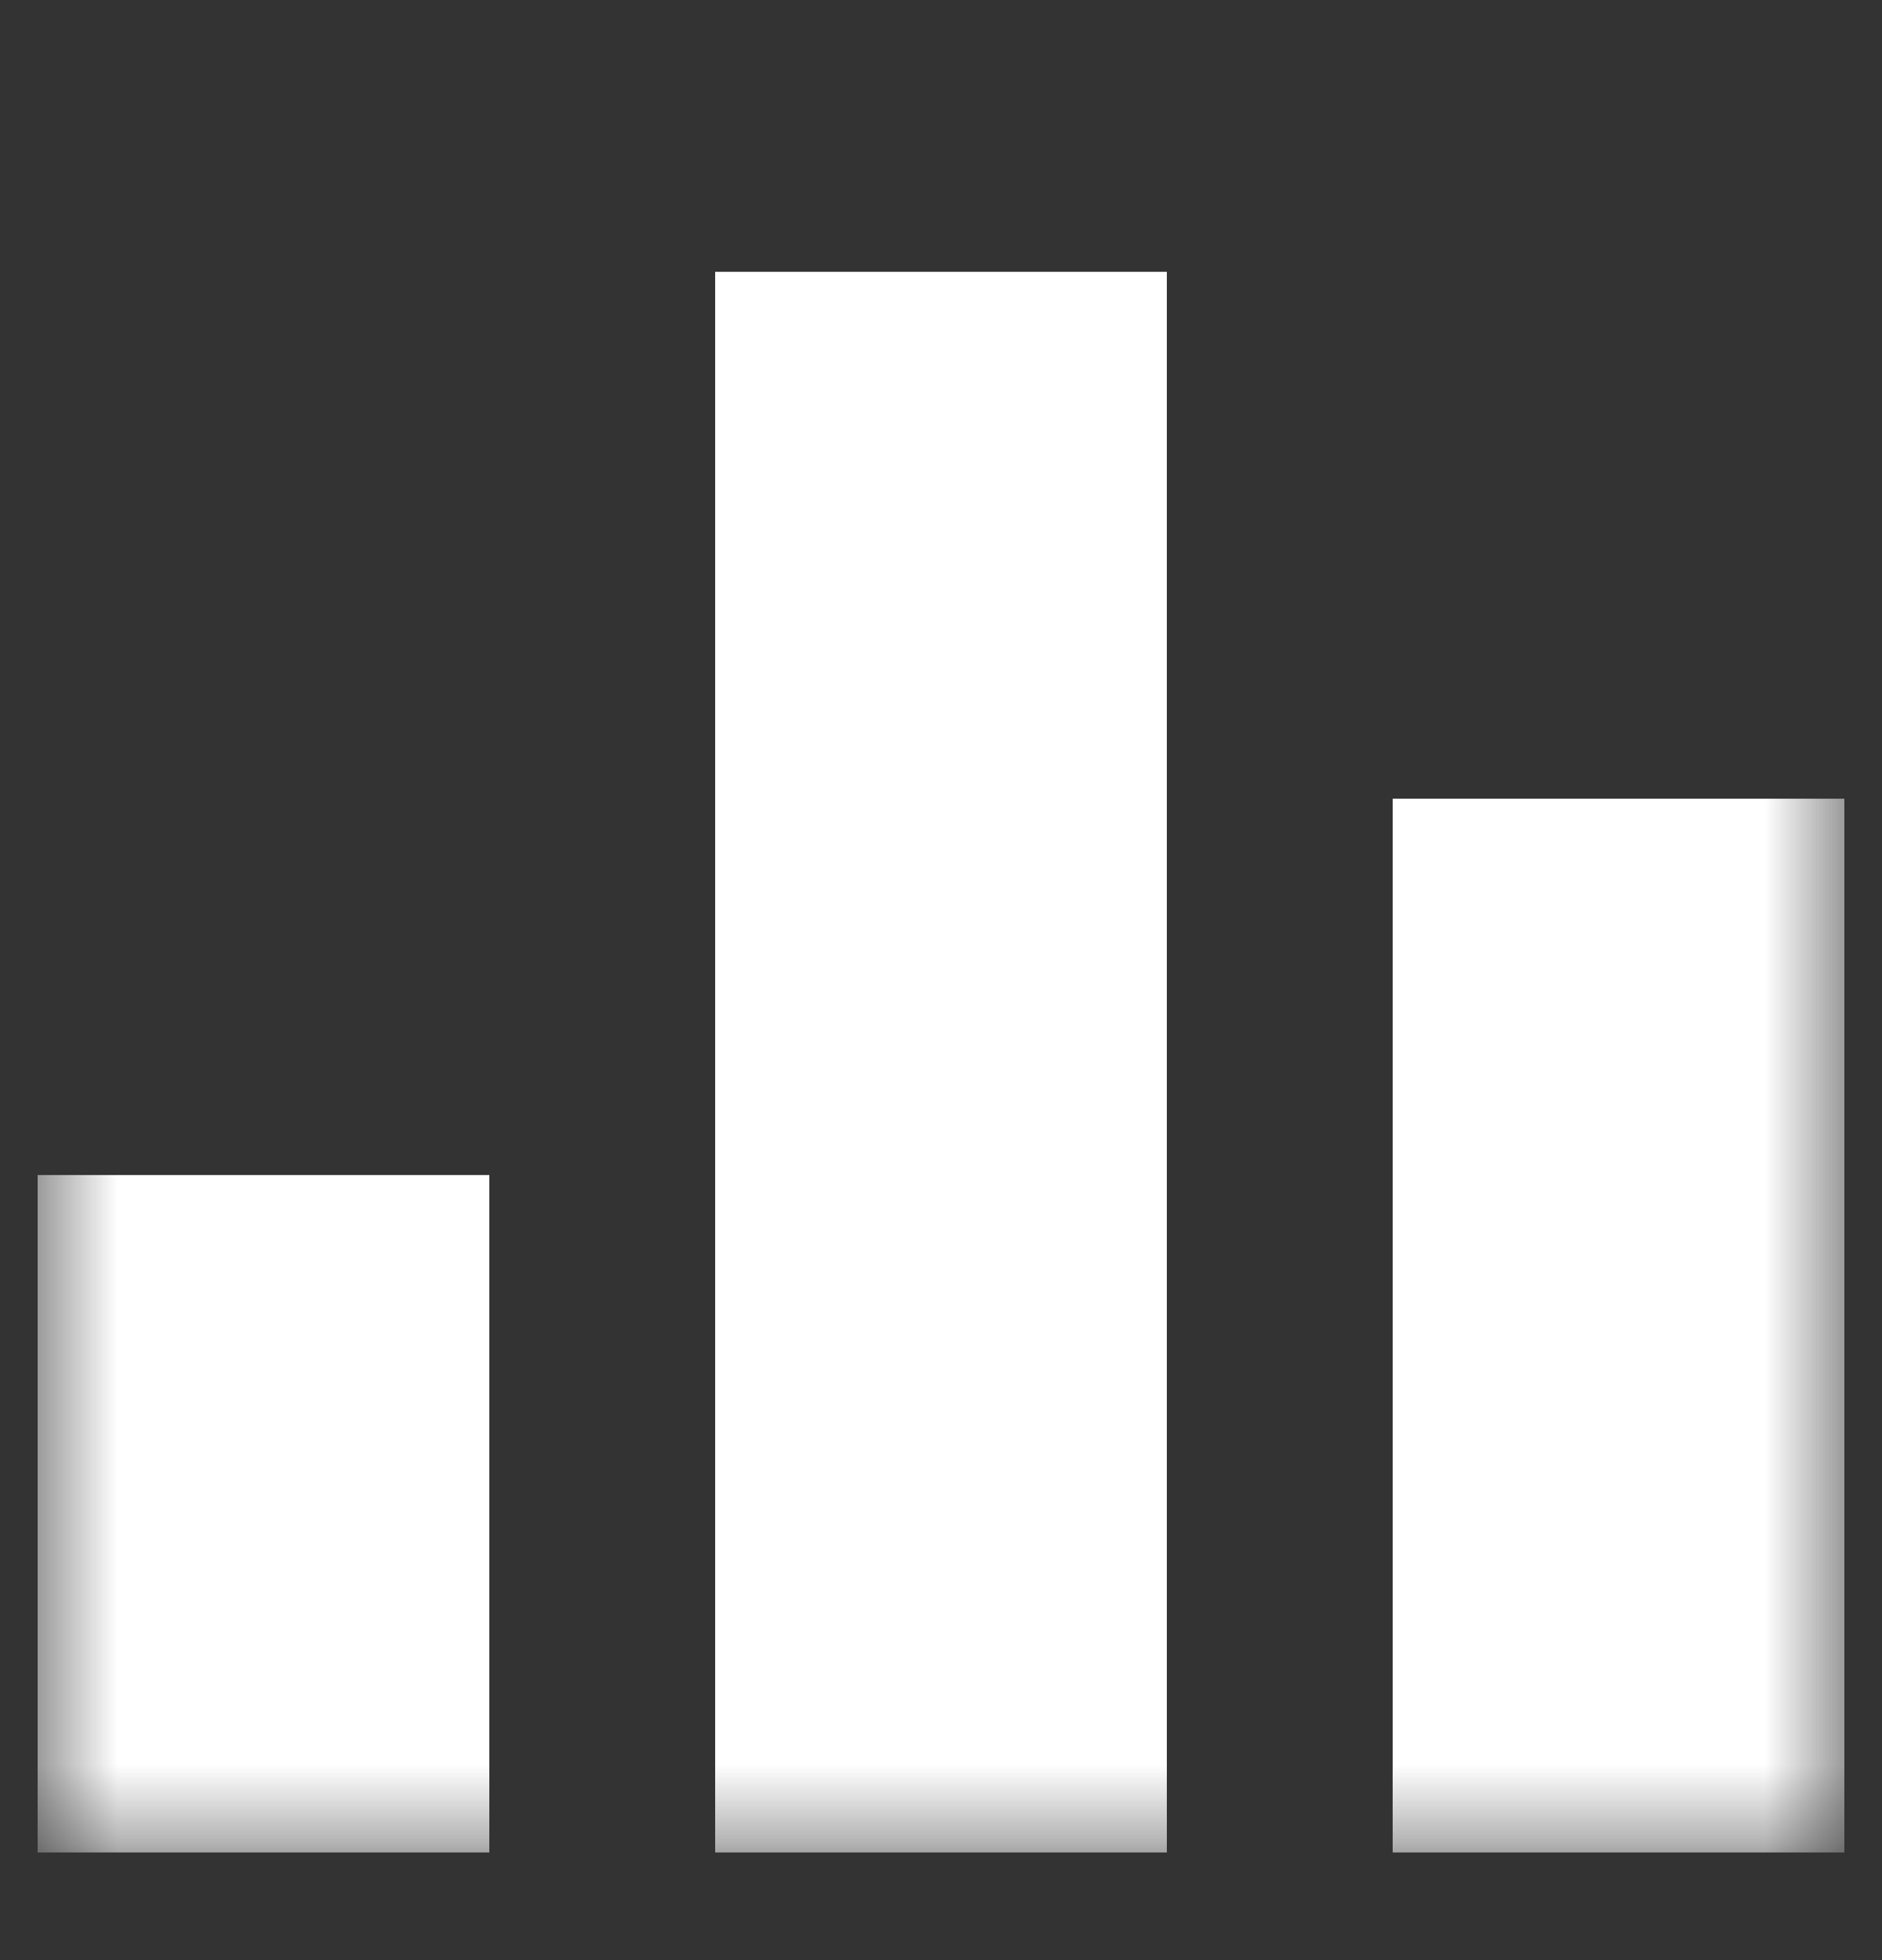 <svg width="24" height="25" viewBox="0 0 24 25" fill="none" xmlns="http://www.w3.org/2000/svg">
<rect x="0" y="0" width="24" height="25" fill="#333333" stroke="none"/>
<g clip-path="url(#clip0_4_2758)">
<mask id="mask0_4_2758" style="mask-type:luminance" maskUnits="userSpaceOnUse" x="0" y="0" width="24" height="24">
<path d="M23.52 0.587H0.48V23.627H23.52V0.587Z" fill="white"/>
</mask>
<g mask="url(#mask0_4_2758)">
<path fill-rule="evenodd" clip-rule="evenodd" d="M9.12 3.467H14.88V23.627H9.12V3.467ZM0.48 14.987H6.24V23.627H0.48V14.987ZM23.52 10.187H17.76V23.627H23.52V10.187Z" fill="white"/>
</g>
</g>
<defs>
<clipPath id="clip0_4_2758">
<rect width="24" height="24" fill="white" transform="translate(0 0.56)"/>
</clipPath>
</defs>
</svg>

